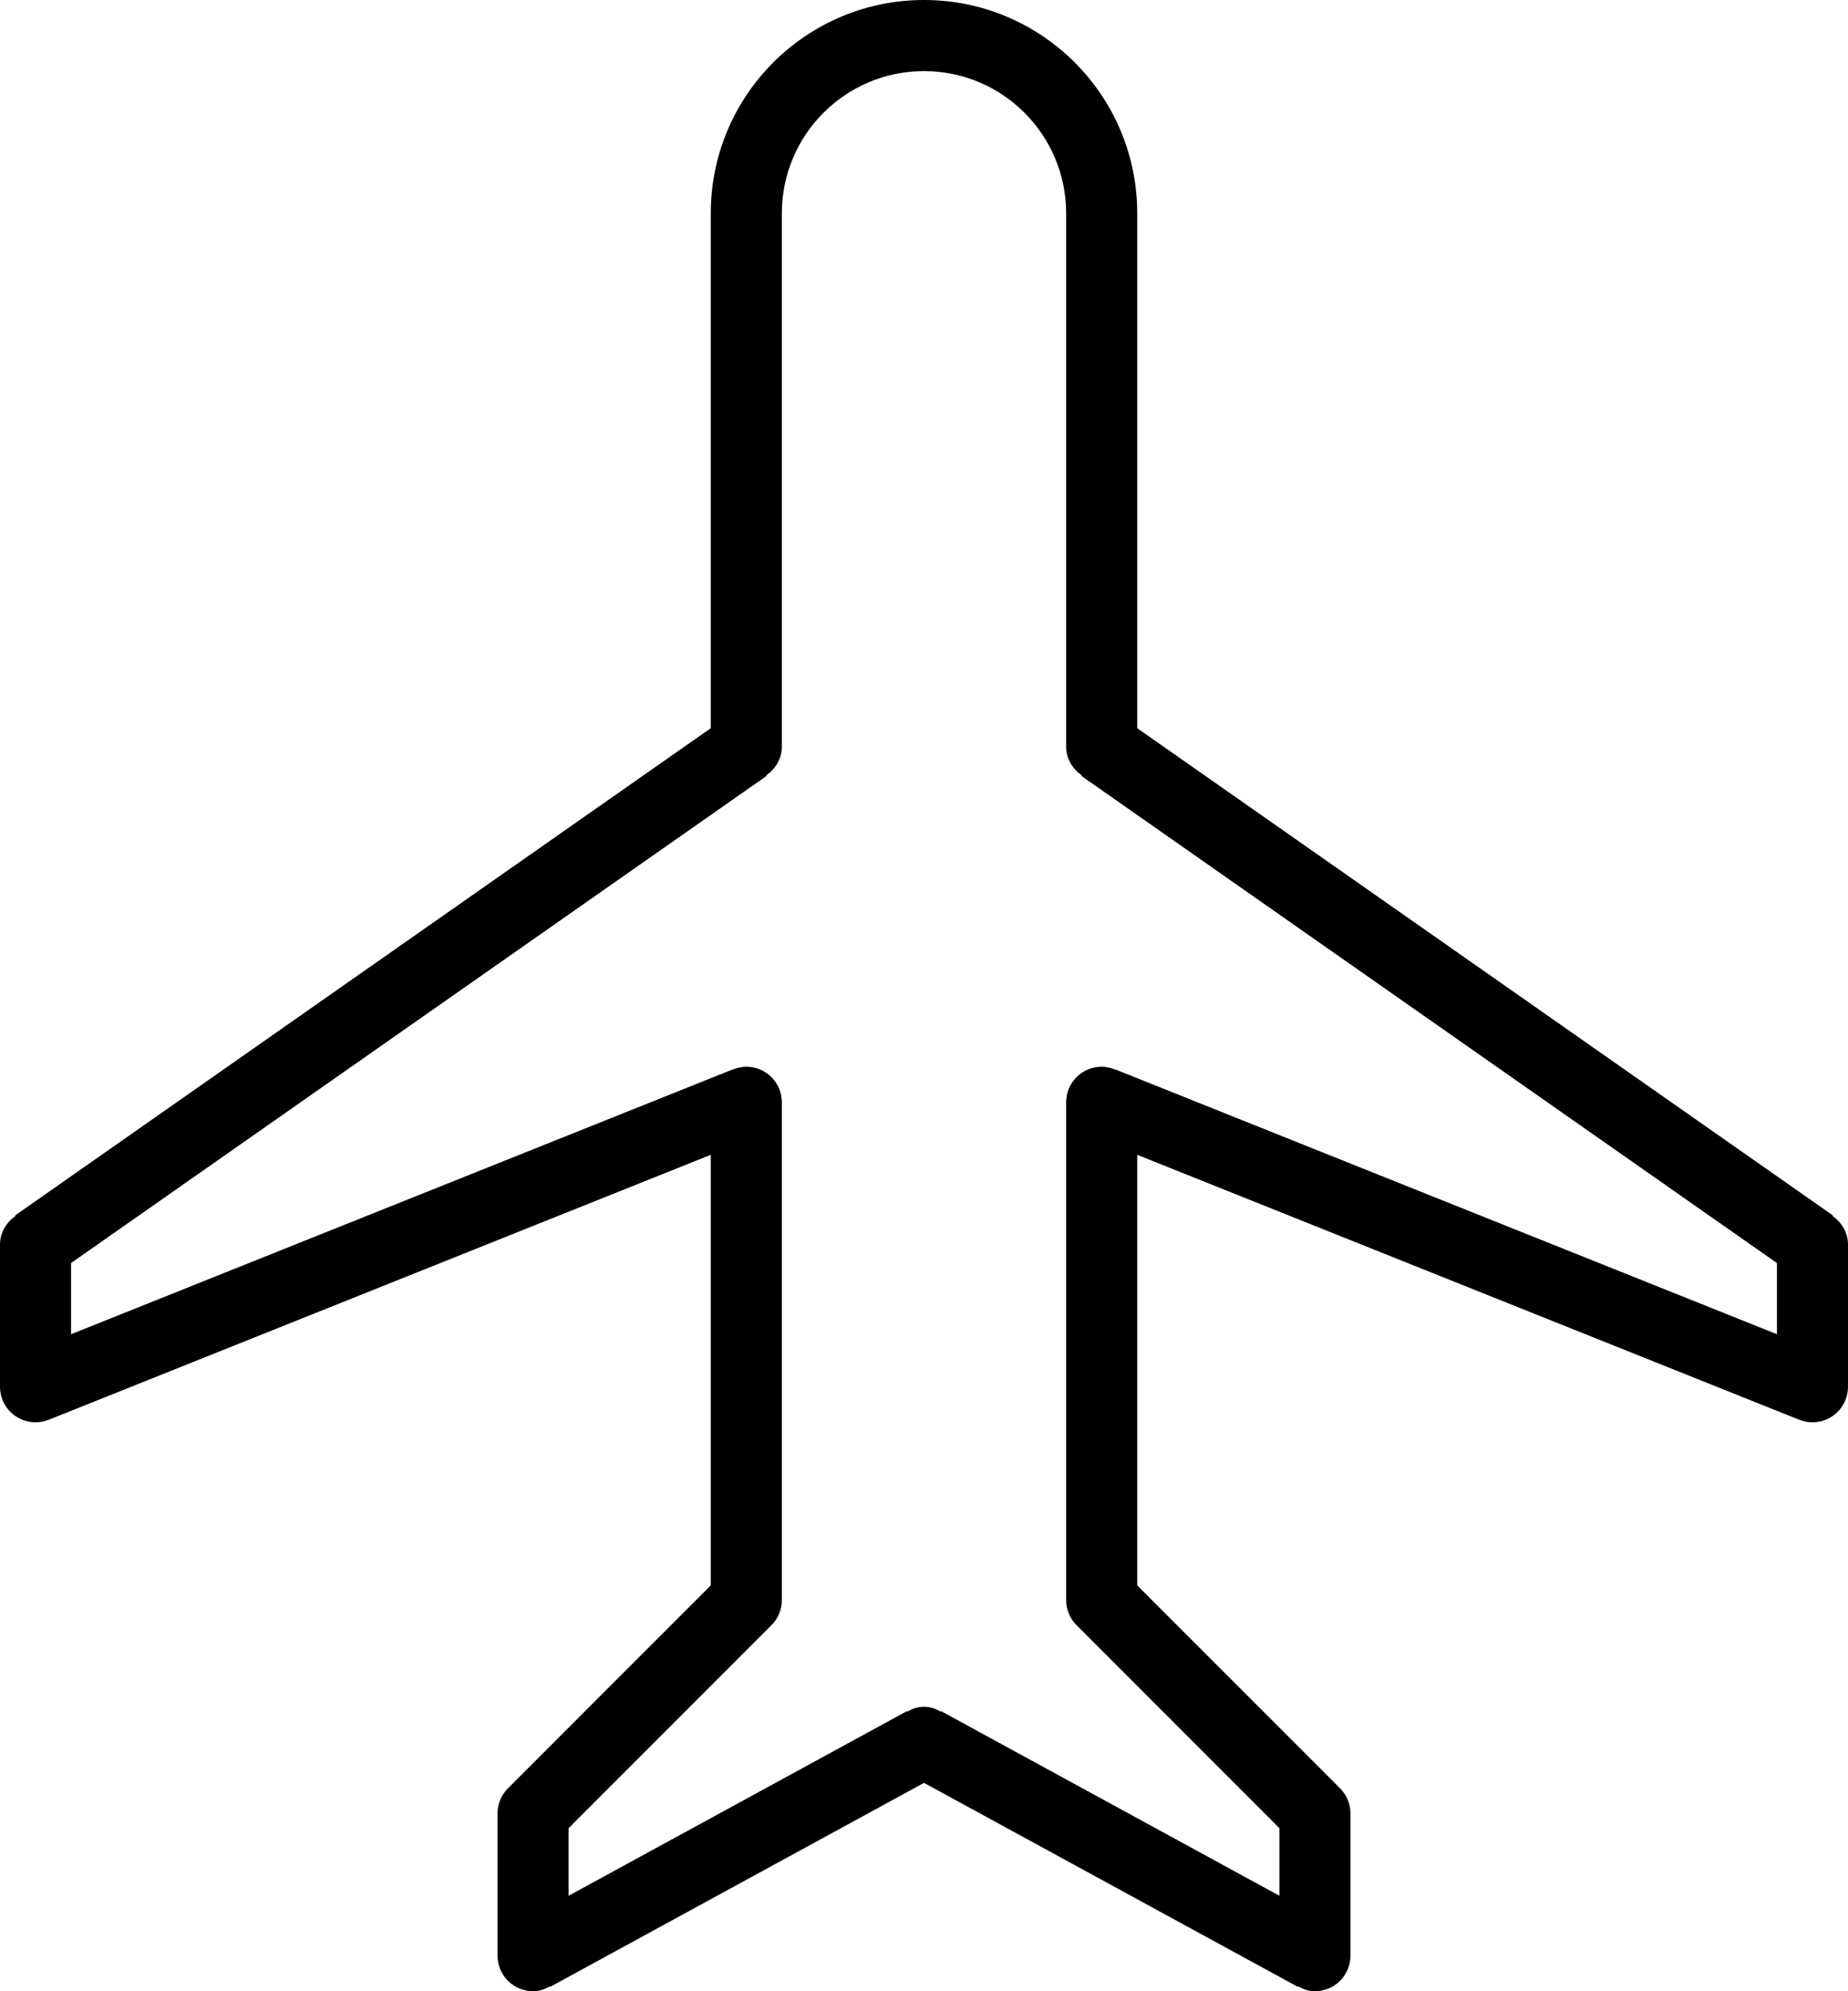 <?xml version="1.0" encoding="iso-8859-1"?>
<!-- Generator: Adobe Illustrator 16.0.4, SVG Export Plug-In . SVG Version: 6.00 Build 0)  -->
<!DOCTYPE svg PUBLIC "-//W3C//DTD SVG 1.1//EN" "http://www.w3.org/Graphics/SVG/1.1/DTD/svg11.dtd">
<svg version="1.1" id="Layer_1" xmlns="http://www.w3.org/2000/svg" xmlns:xlink="http://www.w3.org/1999/xlink" x="0px" y="0px"
	 width="52px" height="56px" viewBox="0 0 52 56" style="enable-background:new 0 0 52 56;" xml:space="preserve">
<g id="_x38_93-airplane_x40_2x.png">
	<g>
		<path d="M51.563,34.195l0.01-0.015L32,20.479V6c0-3.313-2.687-6-6-6s-6,2.687-6,6v14.479L0.427,34.181l0.011,0.015
			C0.18,34.377,0,34.661,0,35v4c0,0.553,0.447,1,1,1c0.131,0,0.255-0.028,0.37-0.074l0.001,0.003l0.018-0.007
			c0.001,0,0.001,0,0.001,0L20,32.477v12.109l-5.707,5.707C14.112,50.474,14,50.725,14,51v4c0,0.553,0.447,1,1,1
			c0.174,0,0.33-0.057,0.472-0.135l0.007,0.013L26,50.14l10.521,5.738l0.007-0.013C36.671,55.943,36.826,56,37,56
			c0.553,0,1-0.447,1-1v-4c0-0.275-0.112-0.525-0.293-0.707L32,44.586V32.477l18.61,7.445h0.001l0.018,0.007l0.001-0.003
			C50.745,39.972,50.869,40,51,40c0.553,0,1-0.447,1-1v-4C52,34.661,51.82,34.377,51.563,34.195z M50,37.523l-18.629-7.452
			l-0.001,0.004C31.255,30.029,31.131,30,31,30c-0.553,0-1,0.448-1,1v14c0,0.276,0.112,0.526,0.293,0.707L36,51.414v1.901
			l-9.521-5.193l-0.007,0.013C26.329,48.057,26.174,48,26,48s-0.329,0.057-0.472,0.135l-0.007-0.013L16,53.315v-1.901l5.707-5.707
			C21.888,45.526,22,45.276,22,45V31c0-0.552-0.447-1-1-1c-0.131,0-0.255,0.029-0.37,0.075l-0.001-0.004L2,37.523v-2.003
			l19.573-13.701l-0.01-0.015C21.82,21.624,22,21.339,22,21v-9v-1.557C22,9.143,22,7.3,22,6c0-2.209,1.791-4,4-4s4,1.791,4,4
			c0,0.574,0,2.864,0,4.443V12v9c0,0.339,0.18,0.624,0.438,0.805l-0.011,0.015L50,35.521V37.523z"/>
	</g>
</g>
<g>
</g>
<g>
</g>
<g>
</g>
<g>
</g>
<g>
</g>
<g>
</g>
<g>
</g>
<g>
</g>
<g>
</g>
<g>
</g>
<g>
</g>
<g>
</g>
<g>
</g>
<g>
</g>
<g>
</g>
</svg>
